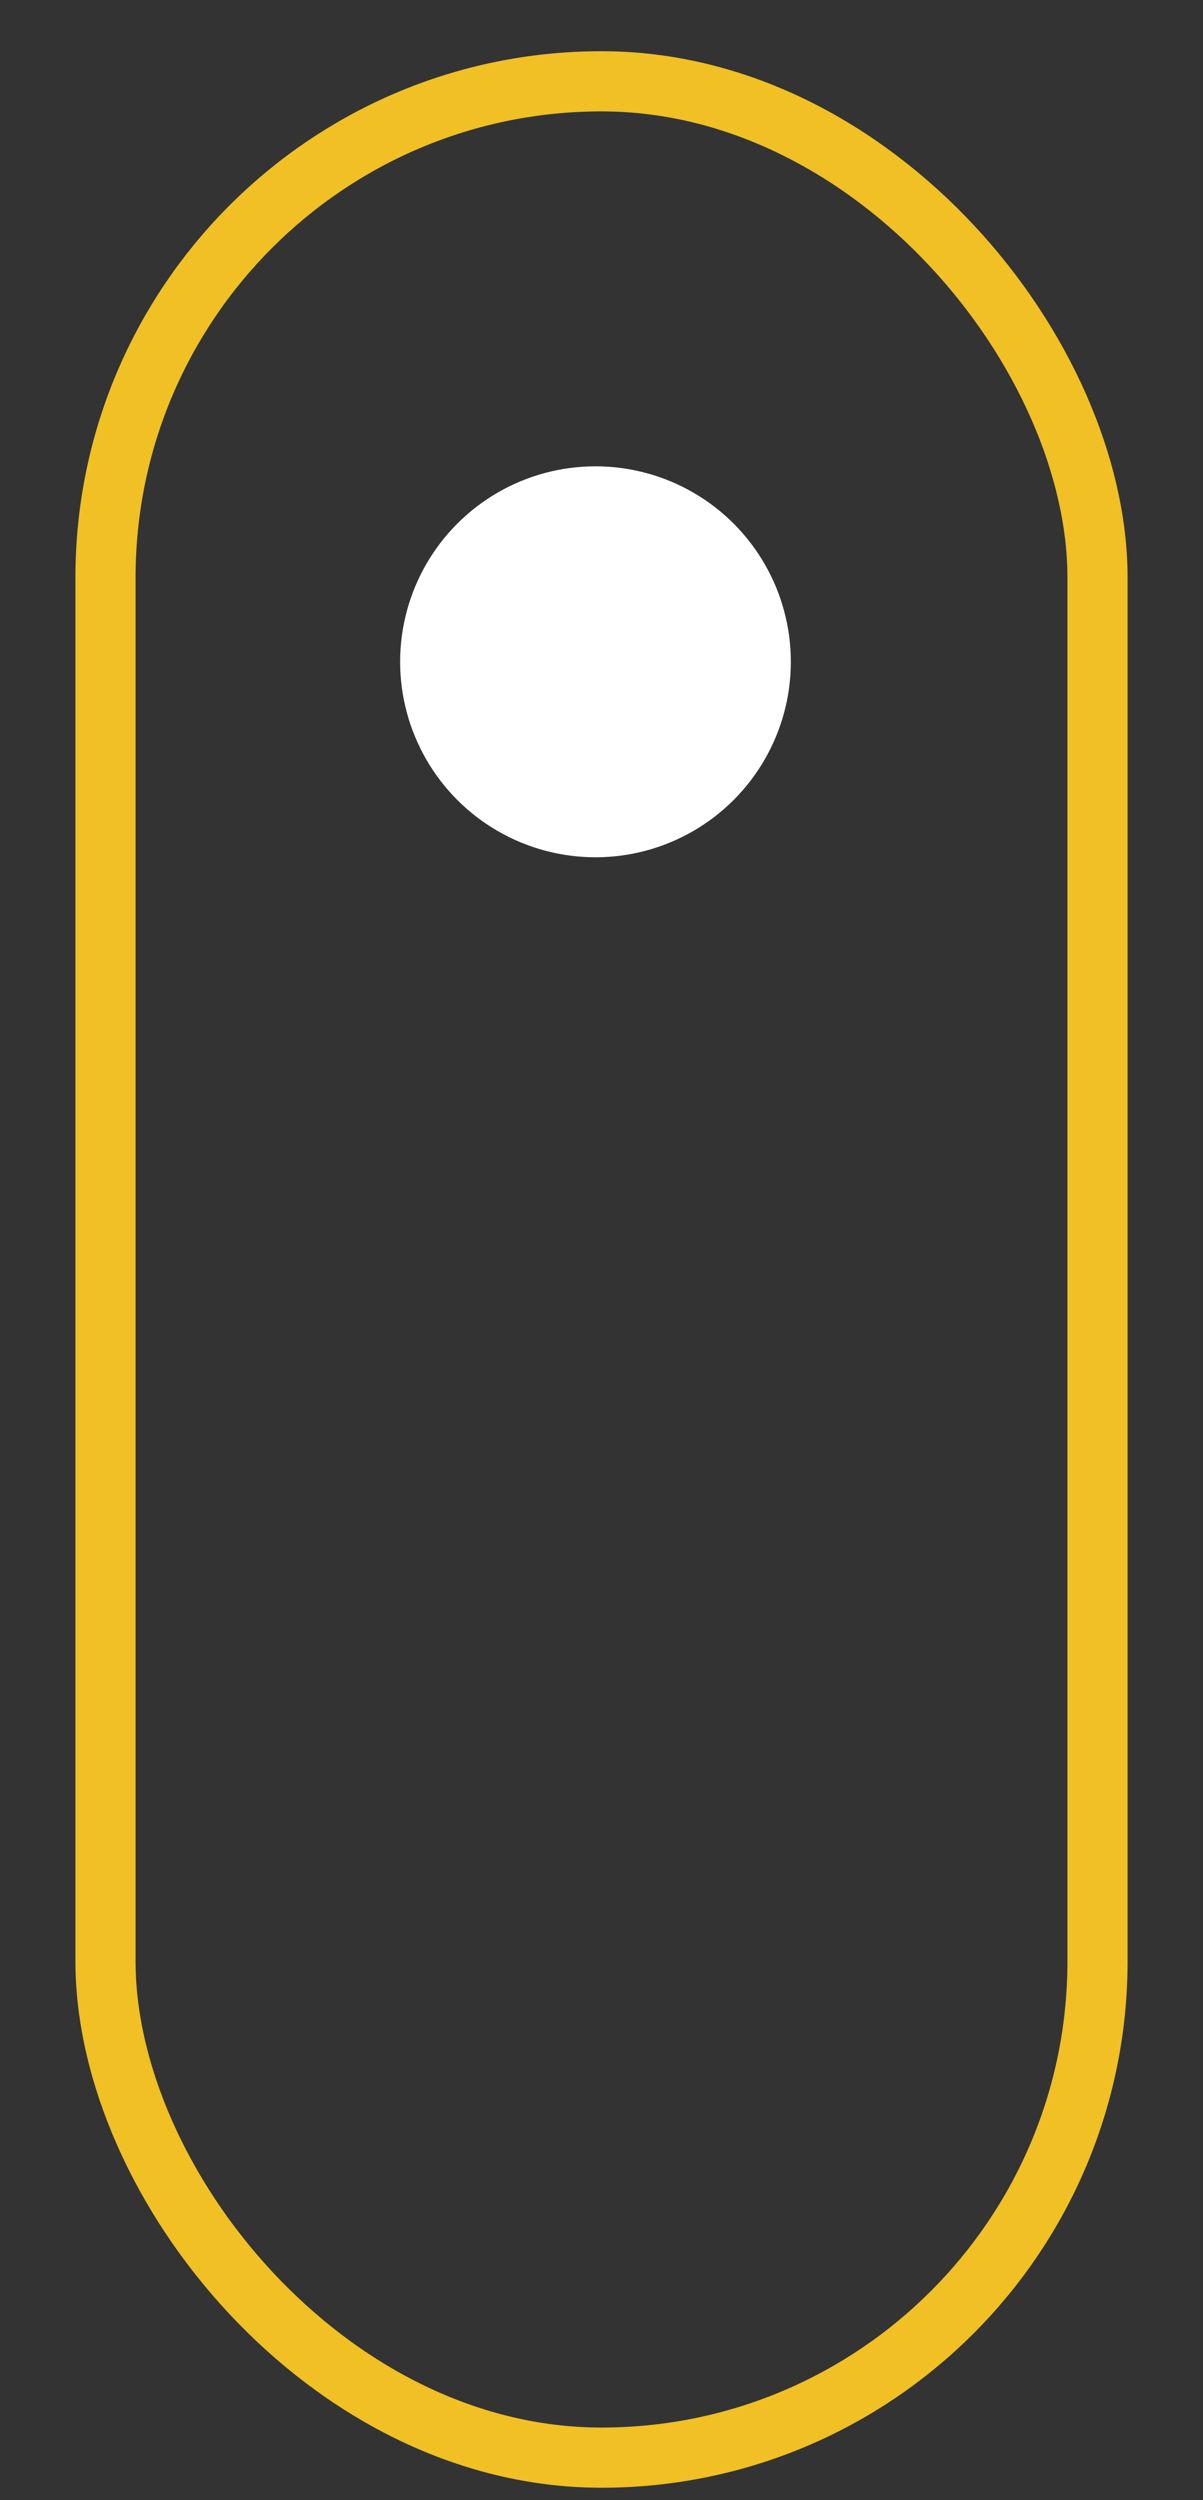 <svg width="13" height="27" viewBox="0 0 13 27" fill="none" xmlns="http://www.w3.org/2000/svg">
<rect x="0" y="0" width="13" height="27" fill="#333333" stroke="none"/>
<rect x="1.14" y="0.878" width="10.72" height="25.663" rx="5.36" stroke="#F0C024" stroke-width="0.65"/>
<circle cx="6.435" cy="7.147" r="2.111" fill="white"/>
</svg>
